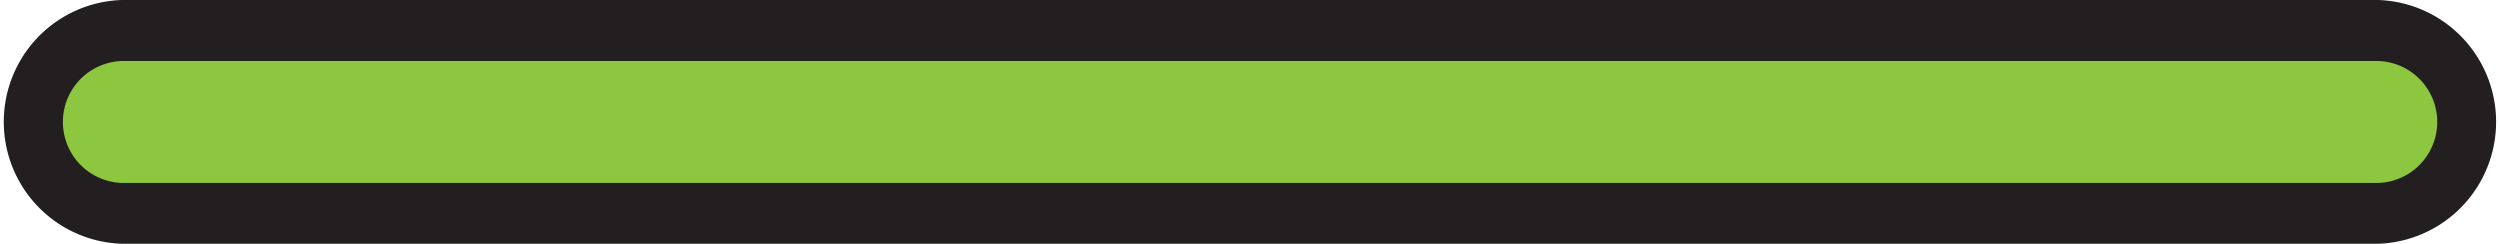 <svg xmlns="http://www.w3.org/2000/svg" viewBox="0 0 400 39.02"><defs><style>.cls-1{fill:#8dc63f;}.cls-2{fill:#231f20;}</style></defs><g id="lettus"><rect class="cls-1" x="4.88" y="4.88" width="390.24" height="29.27" rx="14.63"/><path class="cls-2" d="M380.49,39h-361a19.51,19.51,0,0,1,0-39h361a19.51,19.51,0,0,1,0,39ZM19.51,9.76a9.76,9.76,0,0,0,0,19.51h361a9.76,9.76,0,0,0,0-19.51Z"/></g></svg>